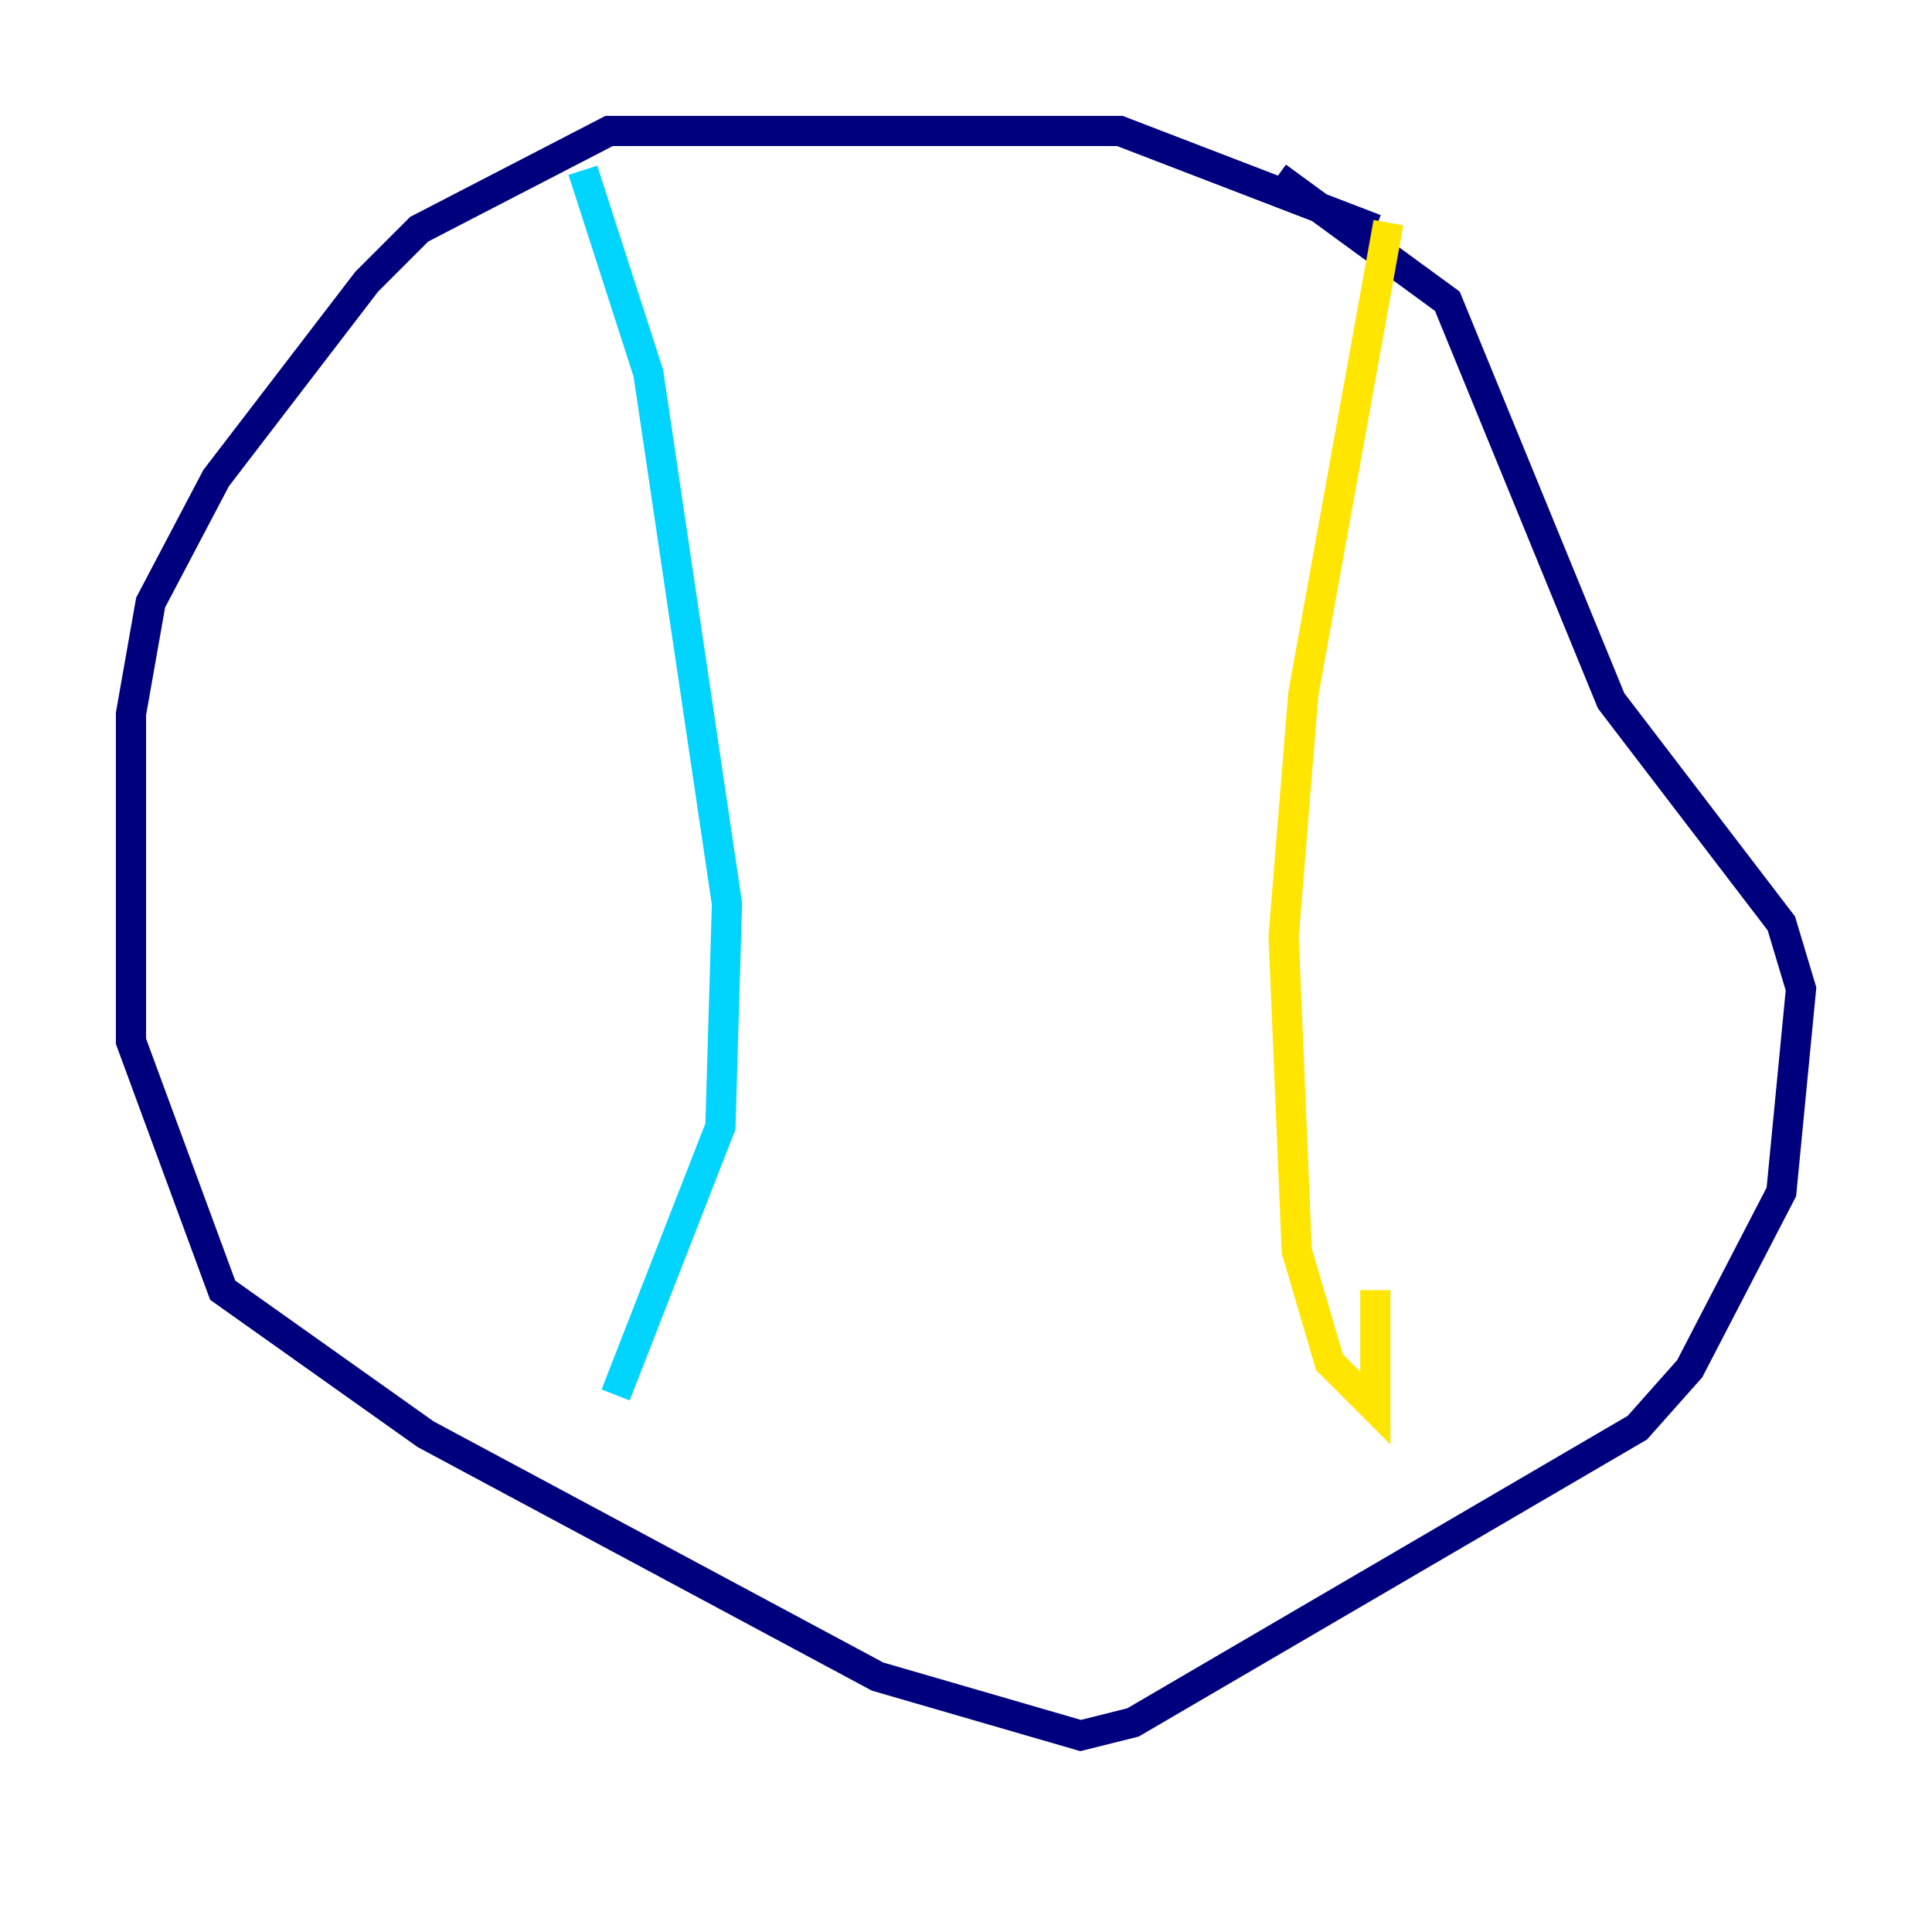 <?xml version="1.0" encoding="utf-8" ?>
<svg baseProfile="tiny" height="128" version="1.2" viewBox="0,0,128,128" width="128" xmlns="http://www.w3.org/2000/svg" xmlns:ev="http://www.w3.org/2001/xml-events" xmlns:xlink="http://www.w3.org/1999/xlink"><defs /><polyline fill="none" points="91.119,15.186 74.197,8.678 40.352,8.678 27.77,15.186 24.298,18.658 14.319,31.675 9.98,39.919 8.678,47.295 8.678,68.99 14.752,85.478 28.203,95.024 58.142,111.078 71.593,114.983 75.064,114.115 108.475,94.59 111.946,90.685 118.02,78.969 119.322,65.519 118.02,61.18 106.739,46.427 95.891,19.959 84.61,11.715" stroke="#00007f" stroke-width="2" /><polyline fill="none" points="38.617,11.281 42.956,24.732 48.163,59.878 47.729,74.63 40.786,92.42" stroke="#00d4ff" stroke-width="2" /><polyline fill="none" points="91.986,14.752 86.346,45.993 85.044,62.047 85.912,82.875 88.081,90.251 91.119,93.288 91.119,85.478" stroke="#ffe500" stroke-width="2" /><polyline fill="none" points="85.912,25.6 85.912,25.6" stroke="#7f0000" stroke-width="2" /></svg>